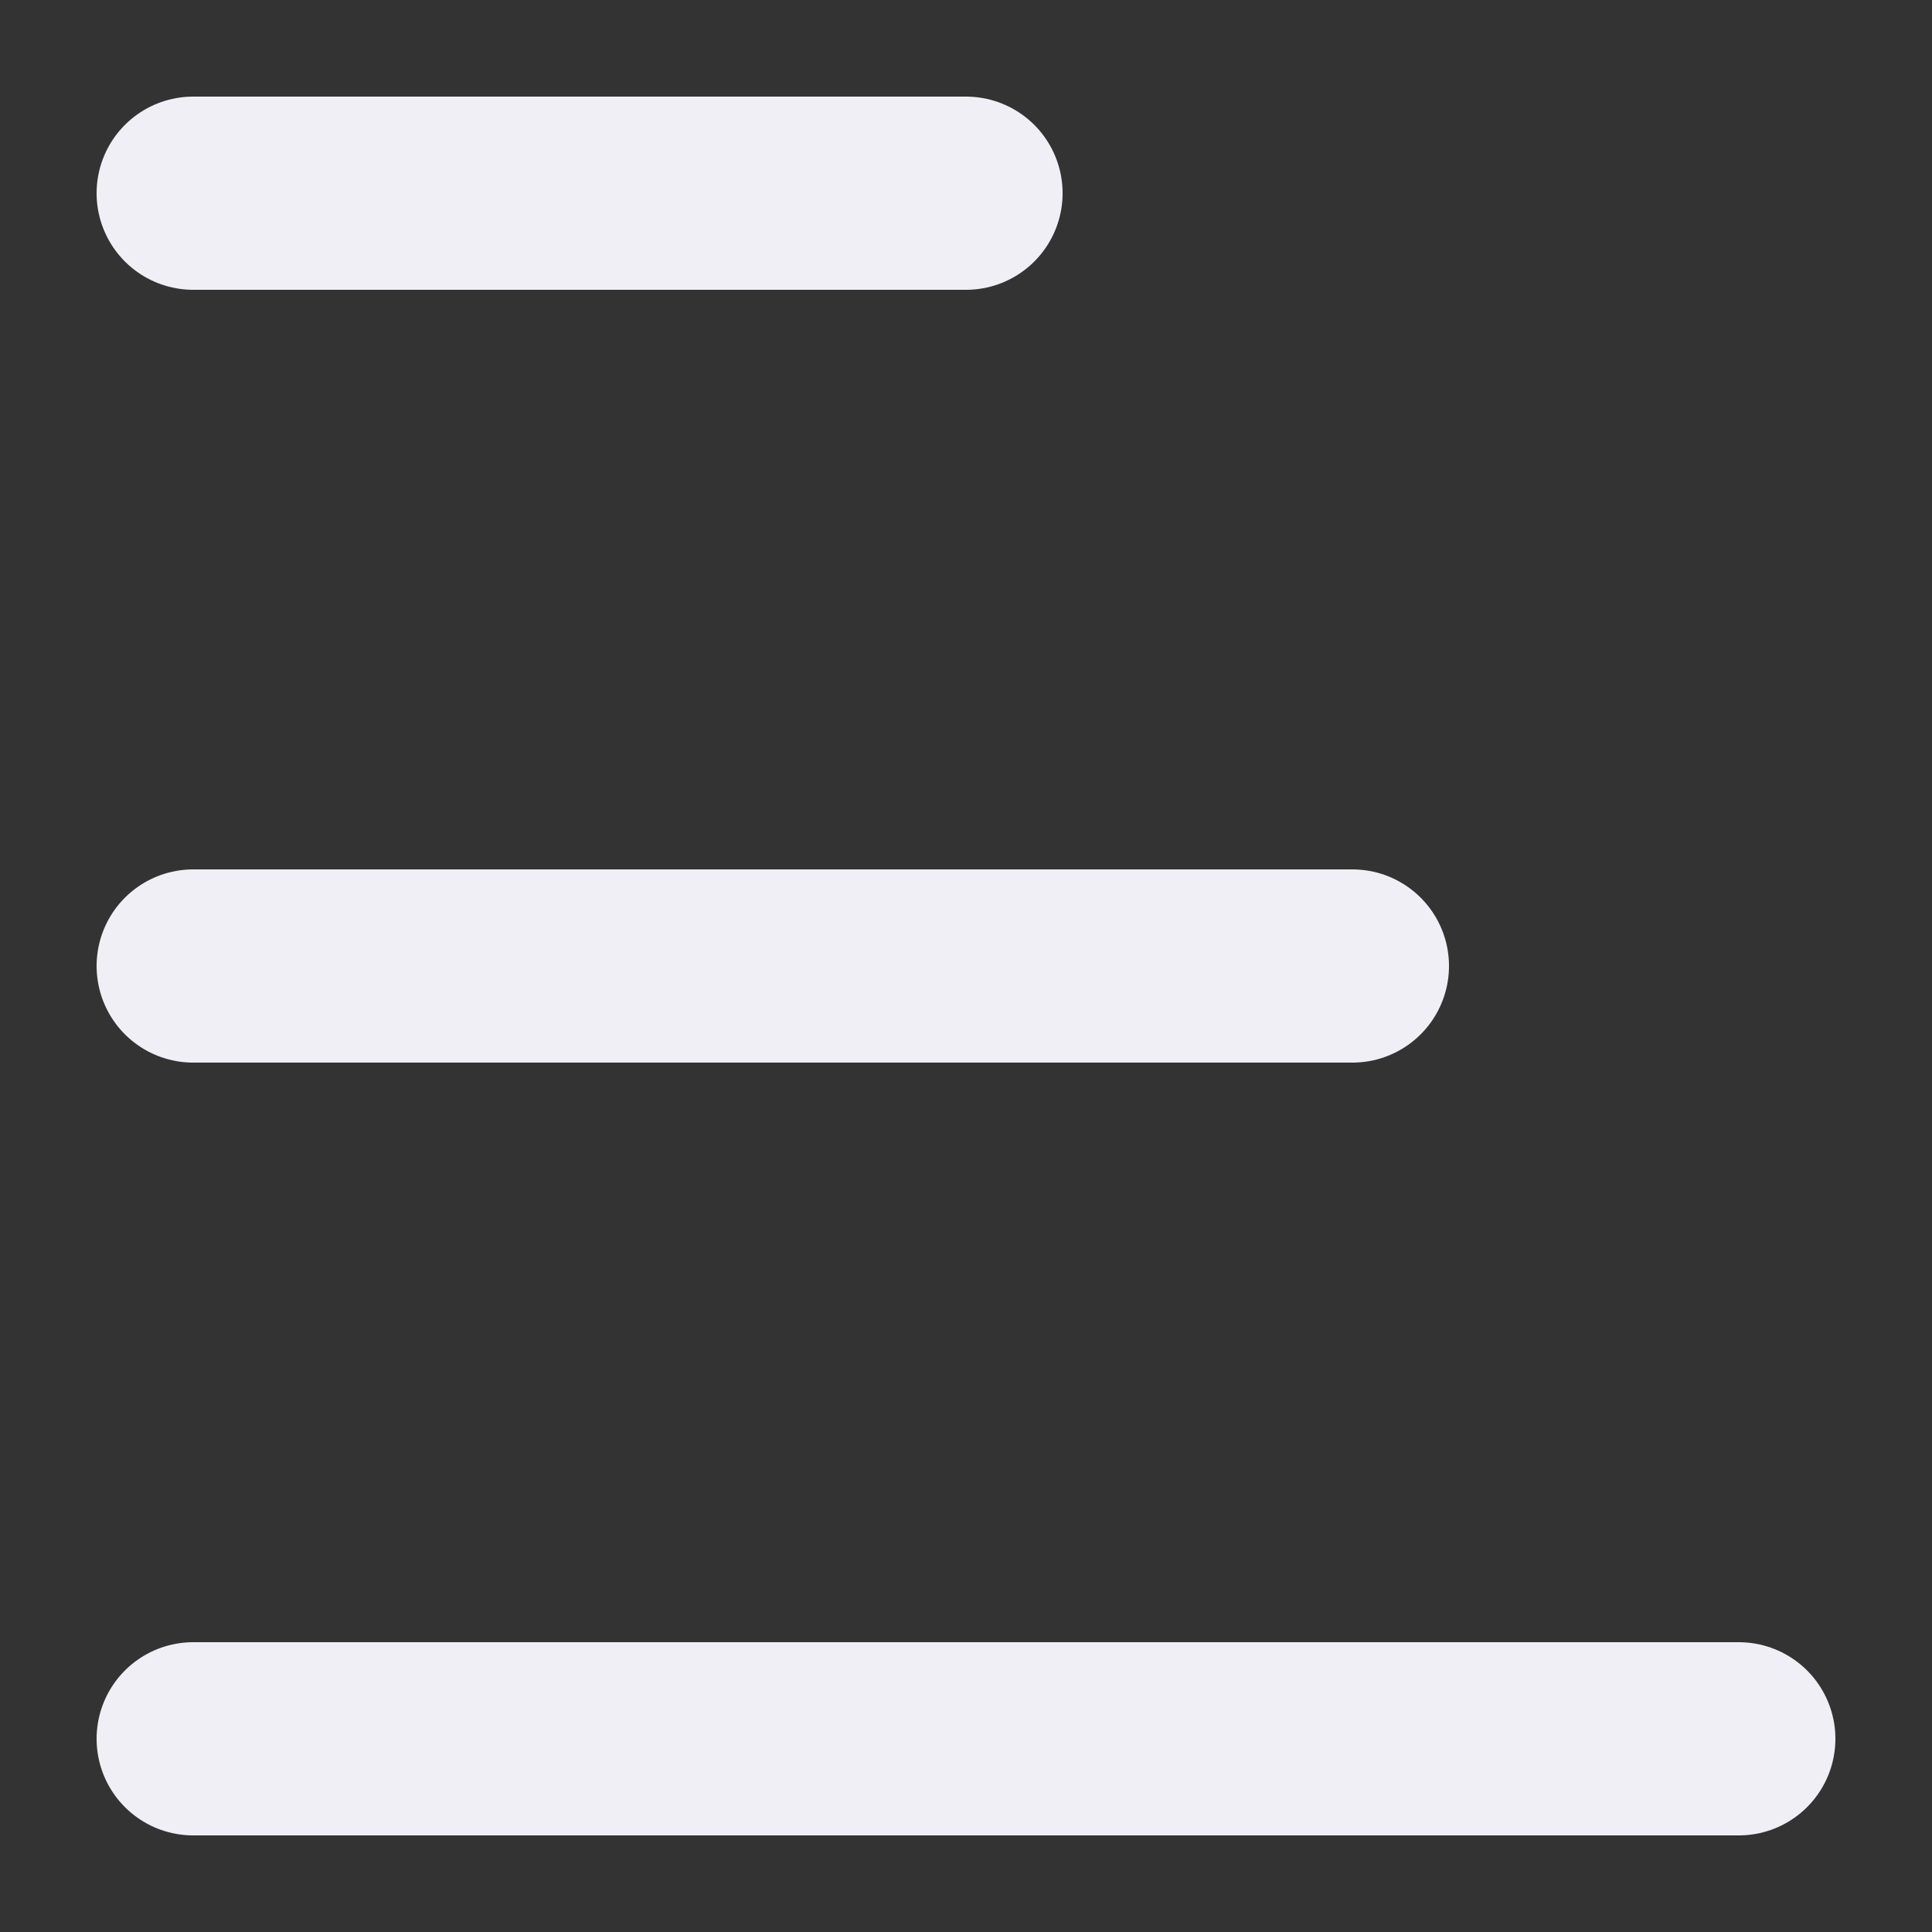 <svg width="10" height="10" viewBox="0 0 10 10" fill="none" xmlns="http://www.w3.org/2000/svg">
<rect x="0" y="0" width="10" height="10" fill="#333333" stroke="none"/>
<path d="M1 9H9" stroke="#EFEFF5" stroke-linecap="round"/>
<path d="M1 5H7" stroke="#EFEFF5" stroke-linecap="round"/>
<path d="M1 1H5" stroke="#EFEFF5" stroke-linecap="round"/>
</svg>
